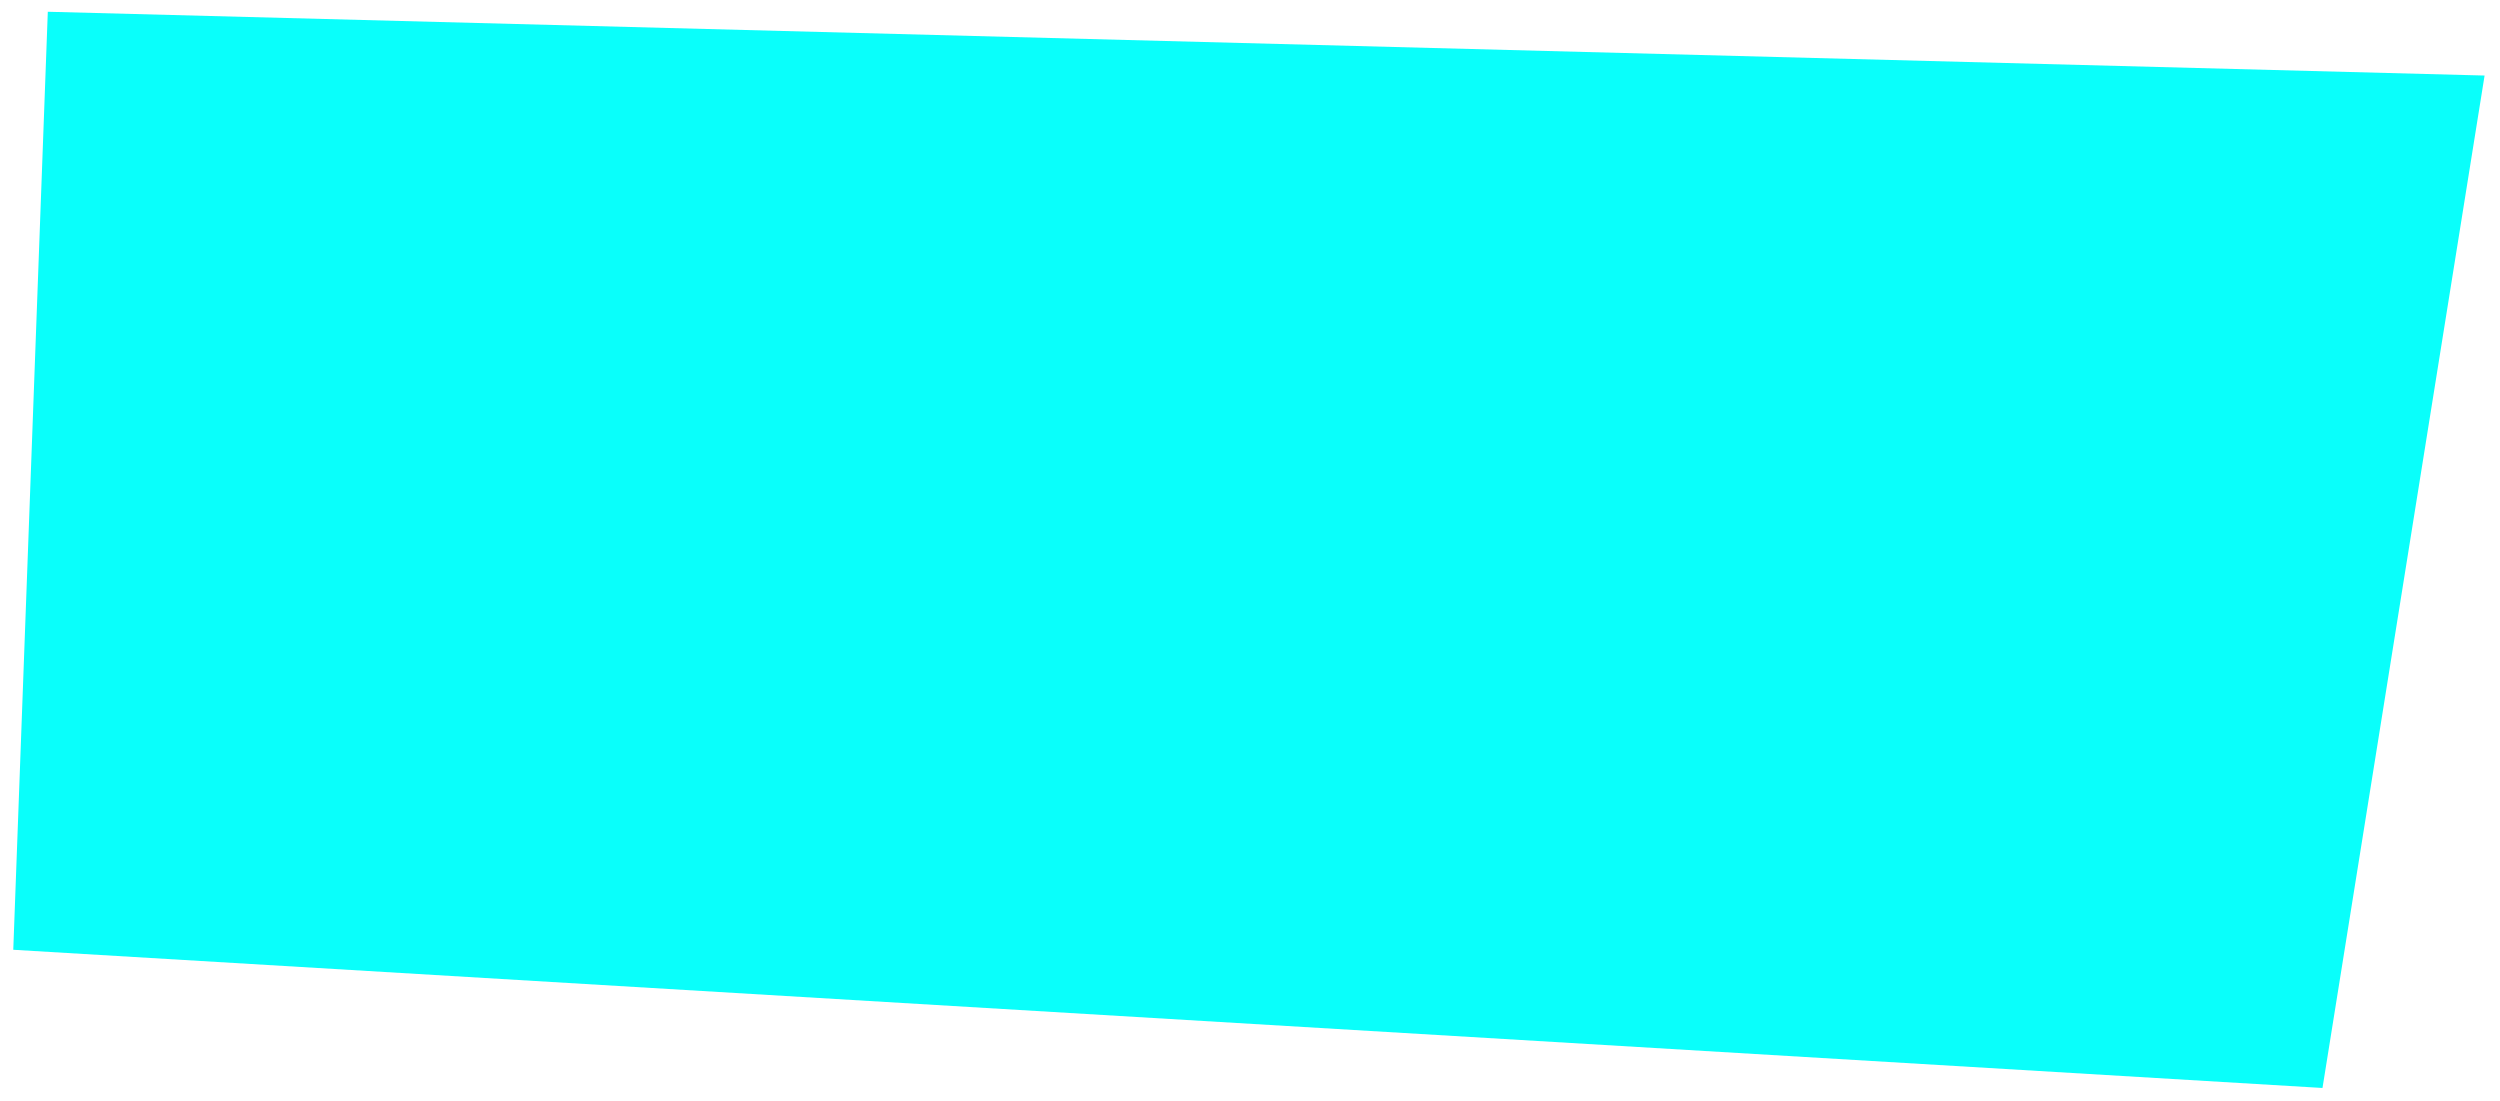 <?xml version="1.0" encoding="UTF-8" standalone="no"?>
<!-- Created with Inkscape (http://www.inkscape.org/) -->

<svg
   xmlns:dc="http://purl.org/dc/elements/1.1/"
   xmlns:cc="http://creativecommons.org/ns#"
   xmlns:rdf="http://www.w3.org/1999/02/22-rdf-syntax-ns#"
   xmlns:svg="http://www.w3.org/2000/svg"
   xmlns="http://www.w3.org/2000/svg"
   xmlns:sodipodi="http://sodipodi.sourceforge.net/DTD/sodipodi-0.dtd"
   xmlns:inkscape="http://www.inkscape.org/namespaces/inkscape"
   width="44.45mm"
   height="19.579mm"
   viewBox="0 0 44.45 19.579"
   version="1.1"
   id="svg1255"
   inkscape:version="0.92.5 (2060ec1f9f, 2020-04-08)"
   sodipodi:docname="22_label_mask_blue.svg">
  <defs
     id="defs1249" />
  <sodipodi:namedview
     id="base"
     pagecolor="#ffffff"
     bordercolor="#666666"
     borderopacity="1.0"
     inkscape:pageopacity="0.0"
     inkscape:pageshadow="2"
     inkscape:zoom="5.6"
     inkscape:cx="61.166059"
     inkscape:cy="21.282069"
     inkscape:document-units="mm"
     inkscape:current-layer="layer1"
     showgrid="false"
     inkscape:snap-global="false"
     inkscape:window-width="1858"
     inkscape:window-height="953"
     inkscape:window-x="1950"
     inkscape:window-y="95"
     inkscape:window-maximized="0" />
  <g
     inkscape:label="Layer 1"
     inkscape:groupmode="layer"
     id="layer1"
     transform="translate(-72.269,-80.079)">
    <path
       style="fill:#09fffb;stroke:none;stroke-width:0.265px;stroke-linecap:butt;stroke-linejoin:miter;stroke-opacity:1;fill-opacity:1"
       d="m 72.505,96.966 0.614,-16.678 43.326,1.134 -2.882,18.001 z"
       id="path1268"
       inkscape:connector-curvature="0" />
  </g>
</svg>
